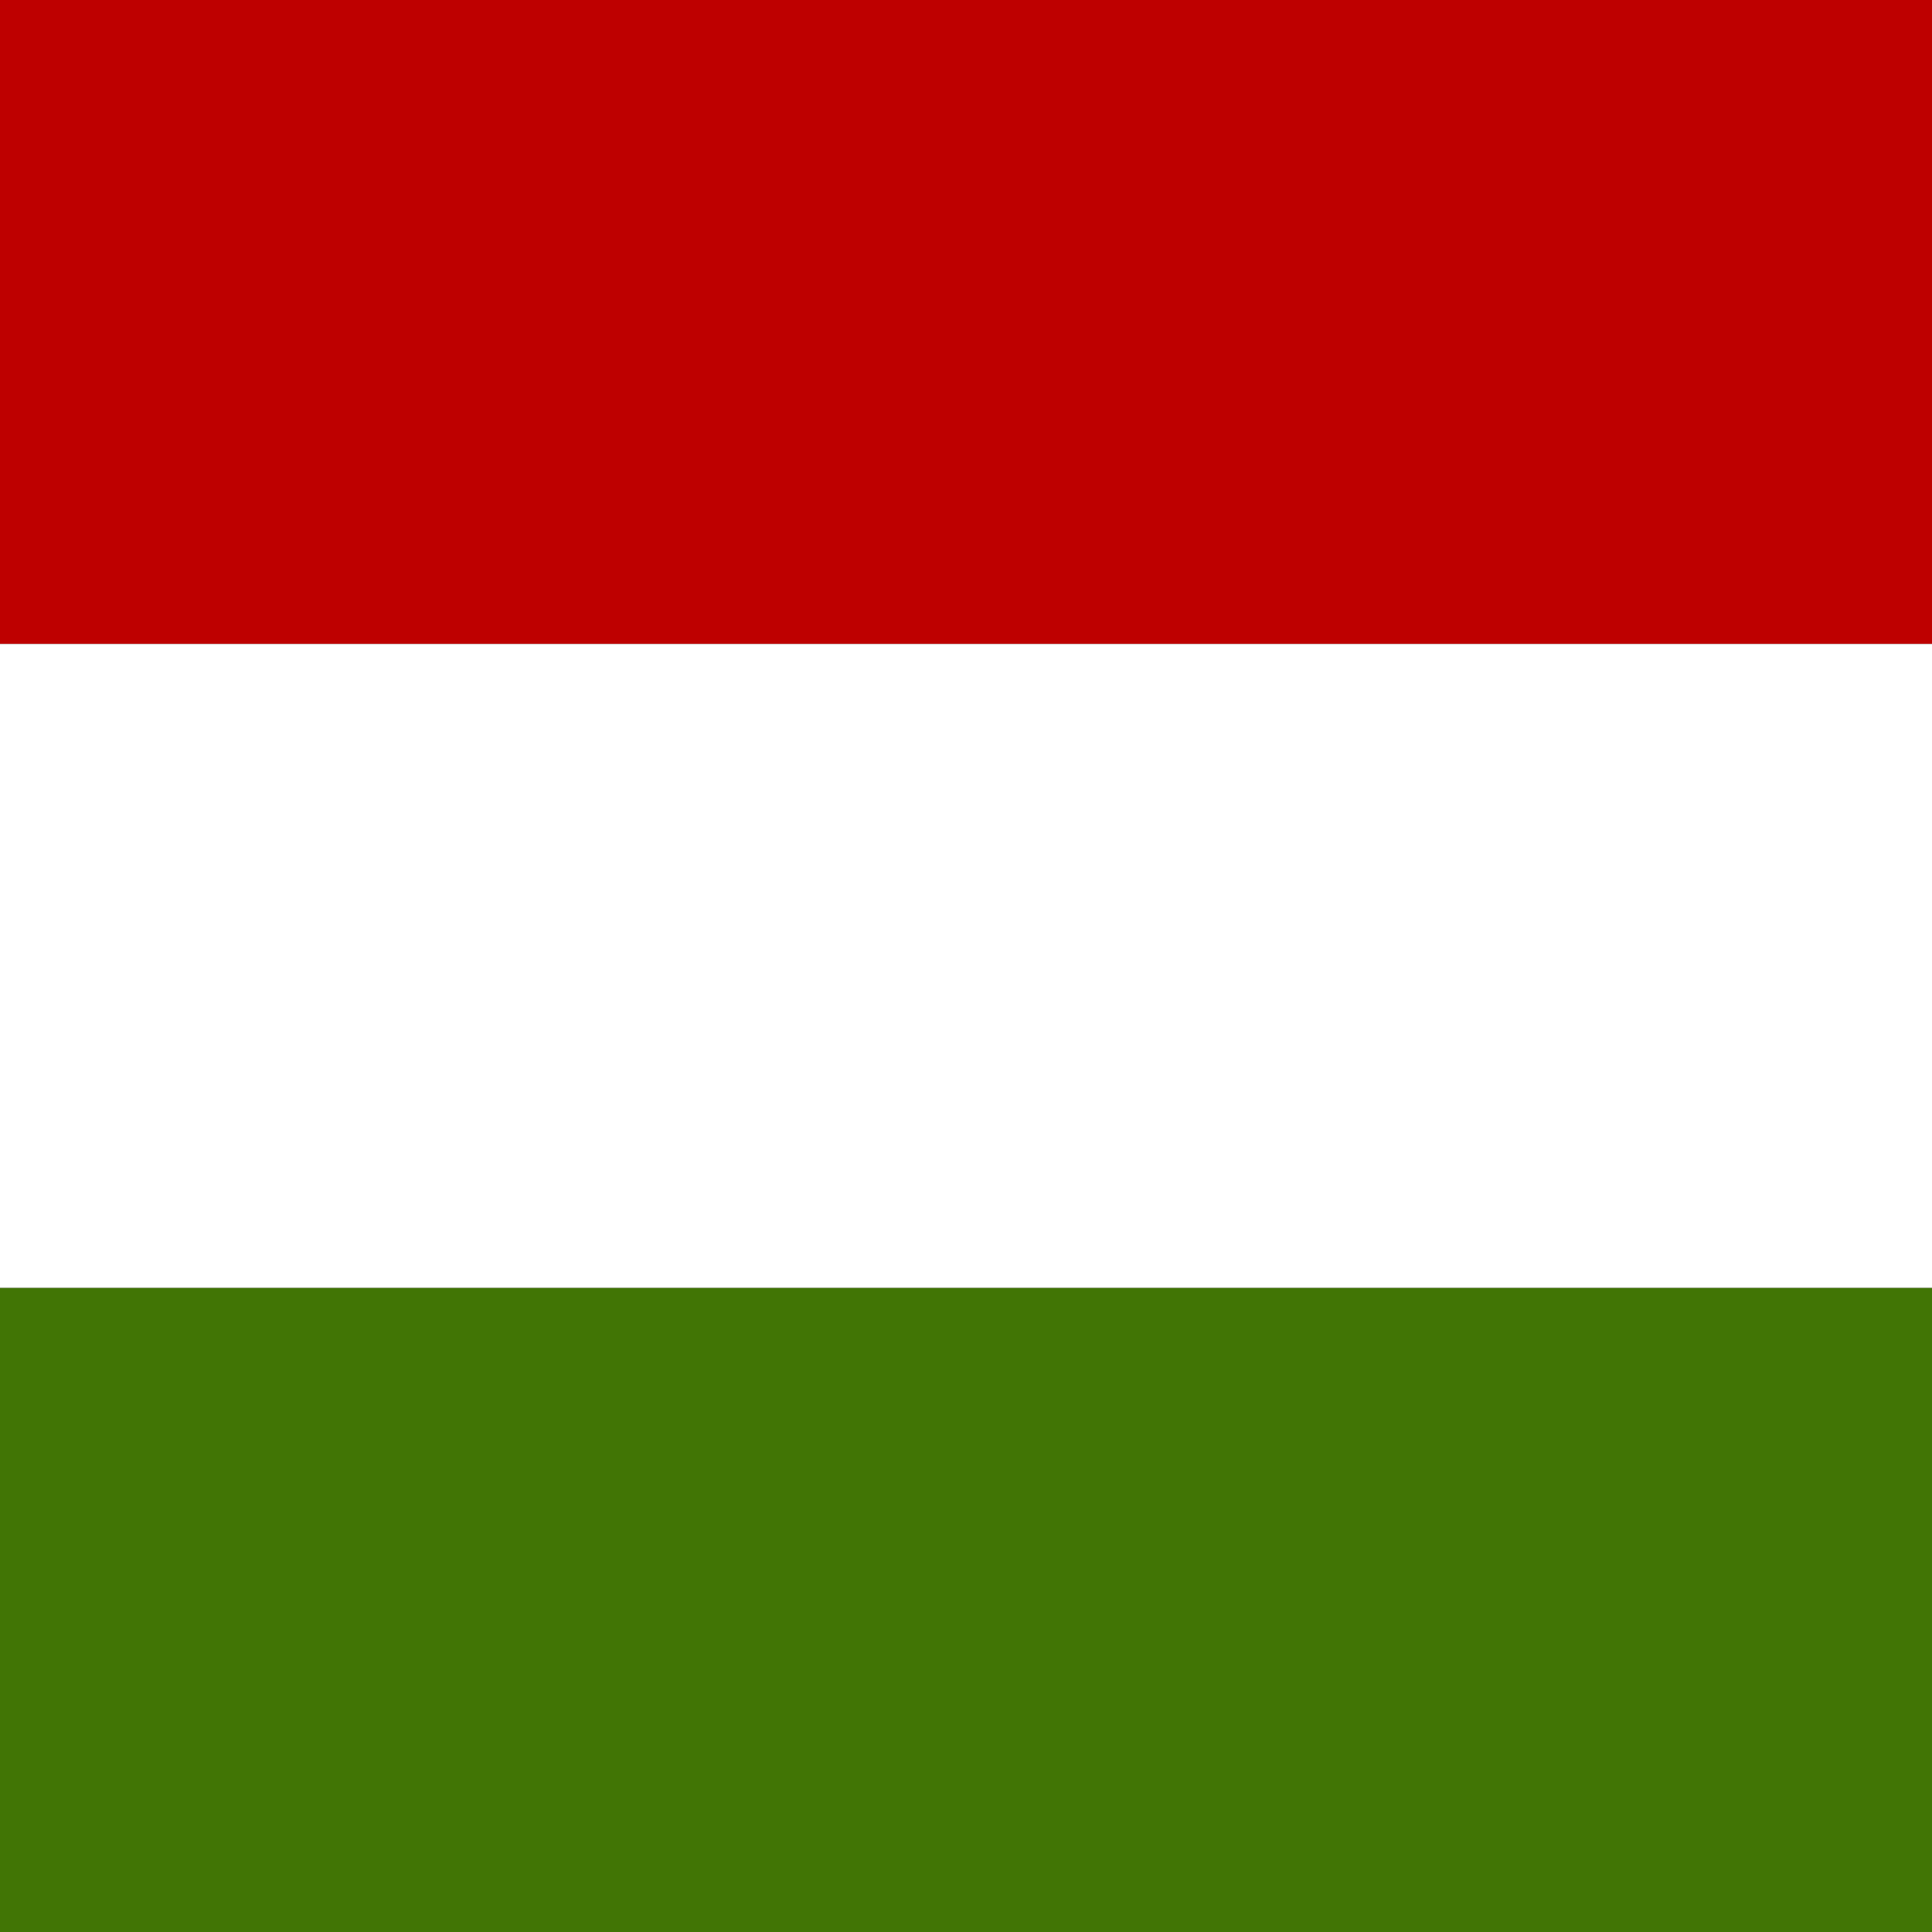 <?xml version="1.0" encoding="UTF-8"?>
<svg width="22px" height="22px" viewBox="0 0 22 22" version="1.1" xmlns="http://www.w3.org/2000/svg" xmlns:xlink="http://www.w3.org/1999/xlink">
    <rect x="0" y="0" width="22" height="22" fill="#333333" stroke="none"/>
    <!-- Generator: Sketch 41.2 (35397) - http://www.bohemiancoding.com/sketch -->
    <title>clarin-flag-hun</title>
    <desc>Created with Sketch.</desc>
    <defs></defs>
    <g id="a" stroke="none" stroke-width="1" fill="none" fill-rule="evenodd">
        <g id="clarin-flag-hun">
            <g id="Group-4" transform="translate(-10, 0)">
                <g>
                    <rect id="Rectangle-5" fill="#BE0000" x="0" y="0" width="39" height="7.333"></rect>
                    <rect id="Rectangle-5-Copy-2" fill="#FFFFFF" x="0" y="7.333" width="39" height="7.333"></rect>
                    <rect id="Rectangle-5-Copy" fill="#417505" x="0" y="14.667" width="39" height="7.333"></rect>
                </g>
            </g>
        </g>
    </g>
</svg>